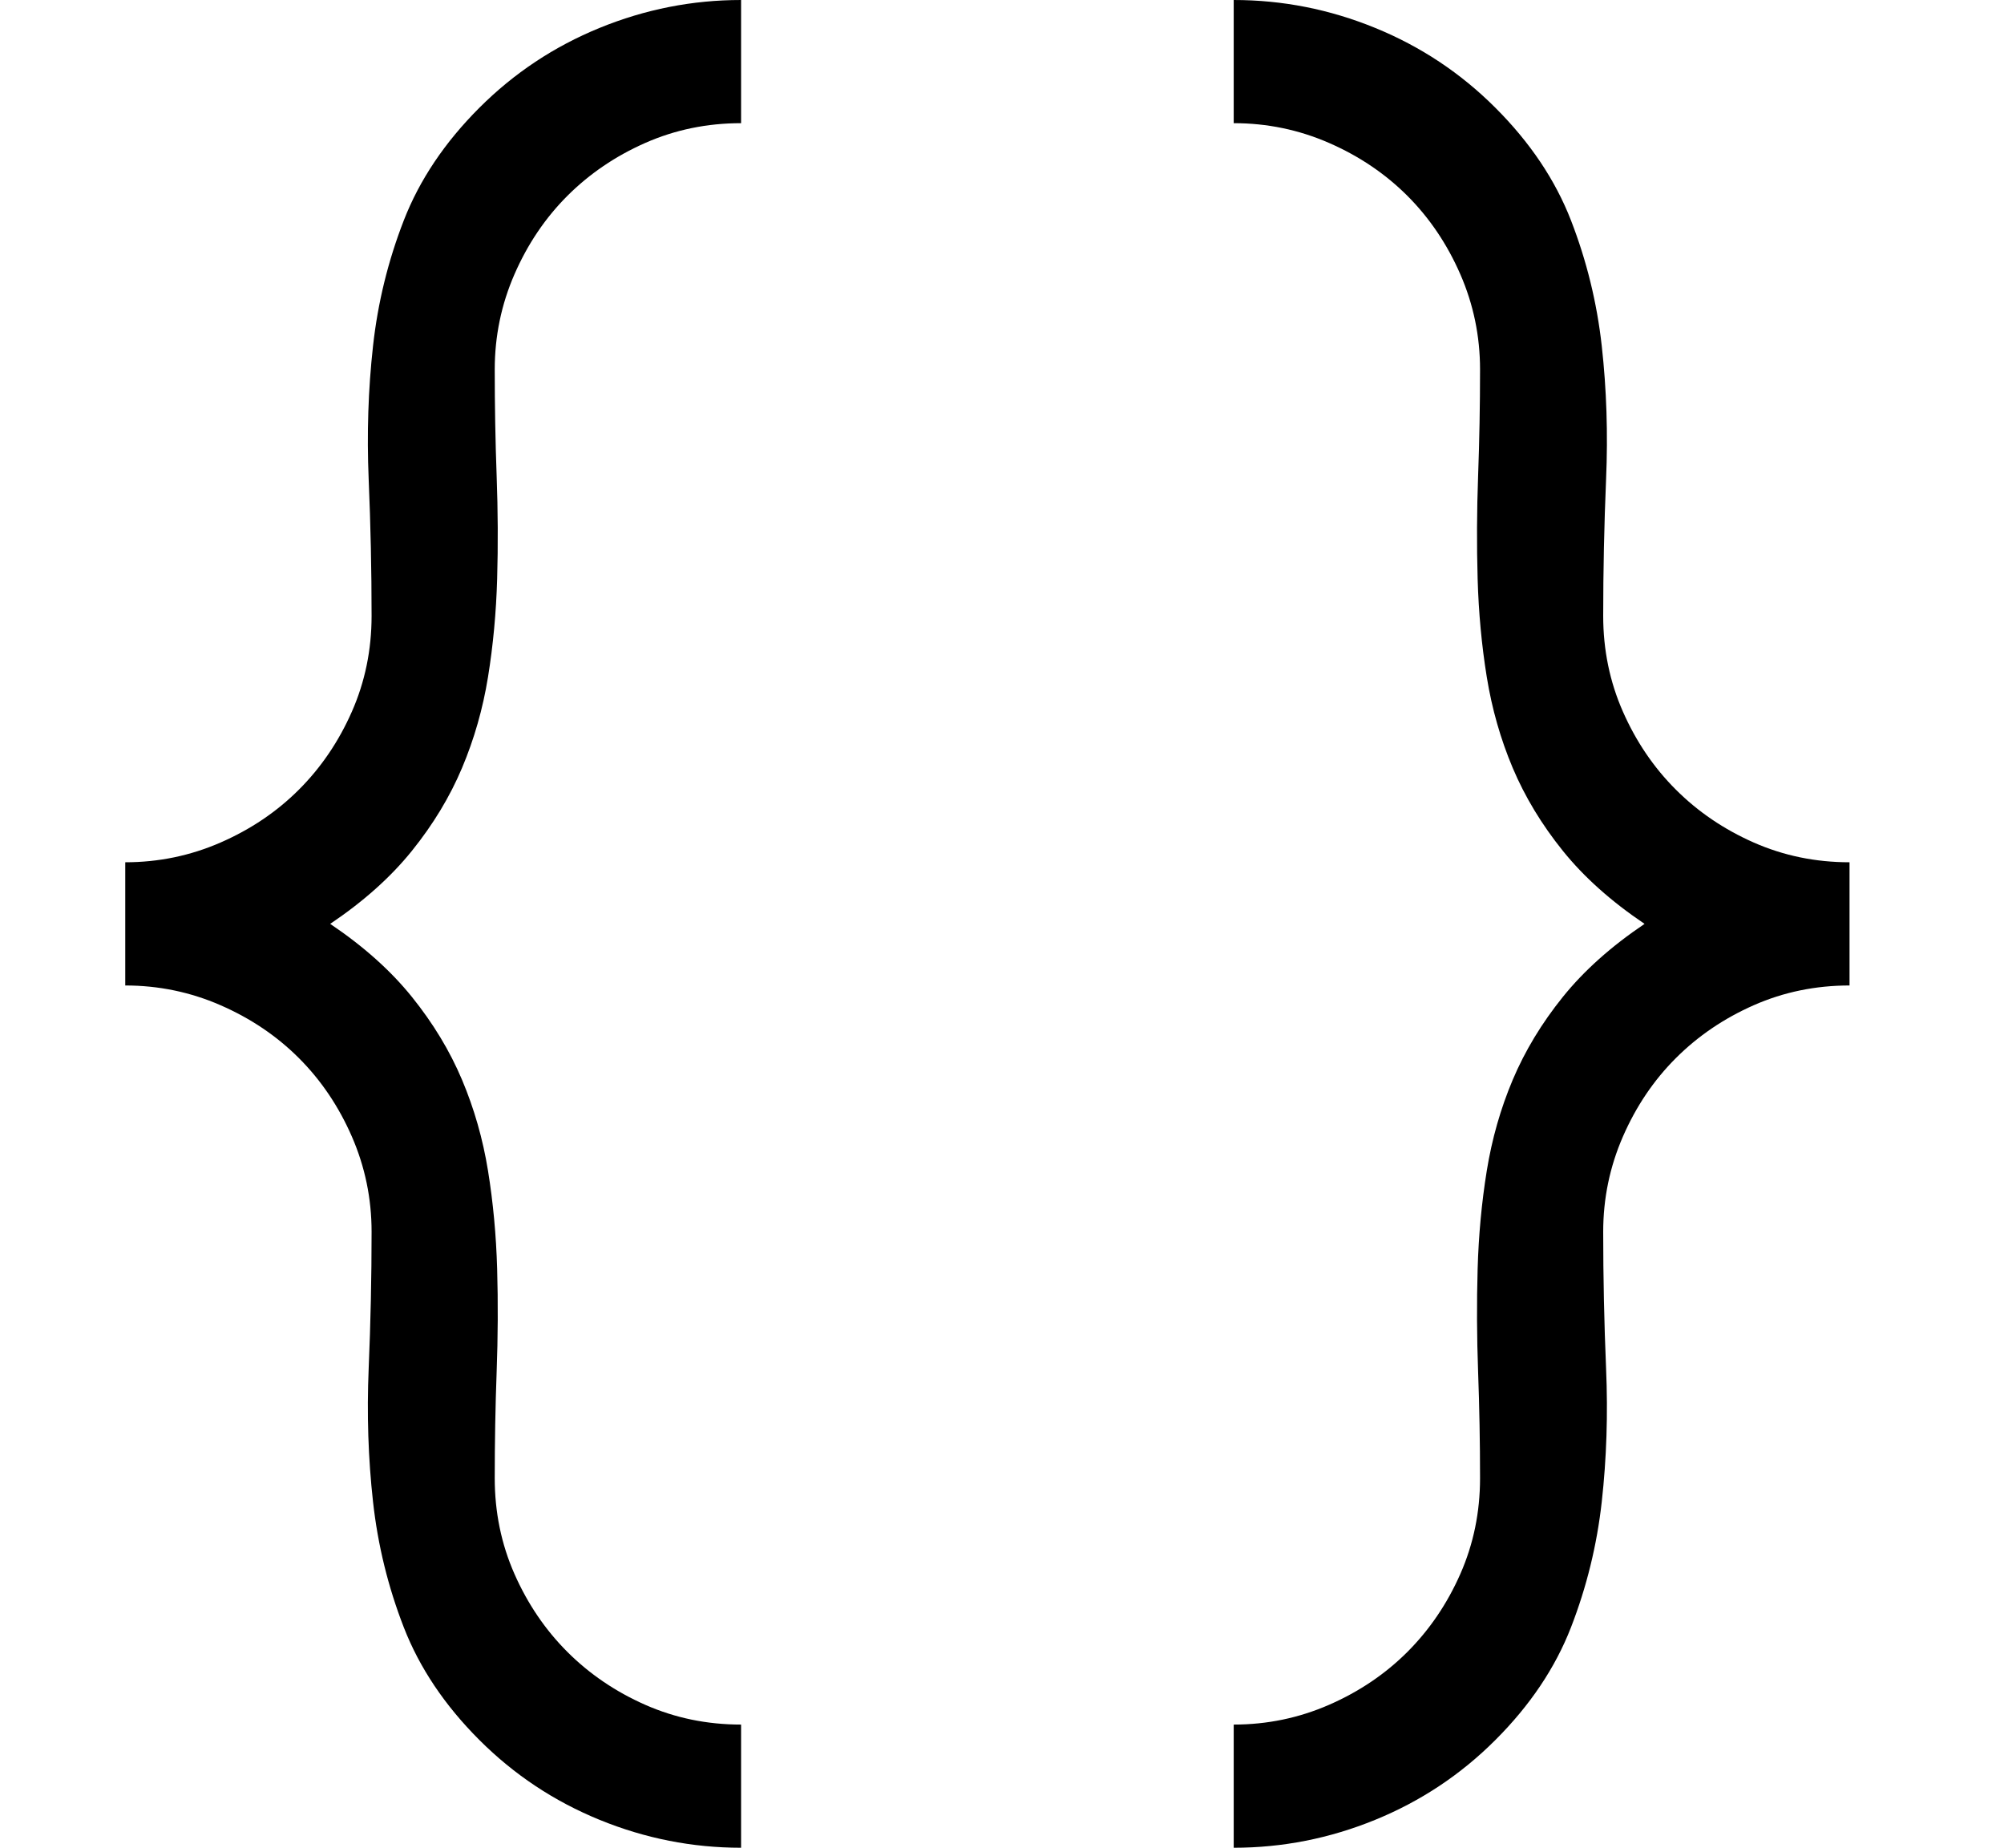<?xml version="1.0" encoding="UTF-8"?>
<svg width="64px" height="59px" viewBox="0 0 64 59" version="1.1" xmlns="http://www.w3.org/2000/svg" xmlns:xlink="http://www.w3.org/1999/xlink">
    <title>icons/dev</title>
    <g id="icons/dev" stroke="none" stroke-width="1" fill="none" fill-rule="evenodd">
        <g id="Code" transform="translate(4, 0)" fill="#000000" fill-rule="nonzero">
            <path d="M0,27.533 C1.065,27.533 2.079,27.323 3.042,26.903 C4.005,26.483 4.84,25.92 5.547,25.213 C6.253,24.507 6.817,23.677 7.237,22.724 C7.657,21.772 7.867,20.752 7.867,19.667 C7.867,18.212 7.836,16.758 7.774,15.303 C7.713,13.849 7.759,12.43 7.913,11.047 C8.066,9.664 8.394,8.328 8.896,7.037 C9.398,5.746 10.202,4.548 11.308,3.442 C12.415,2.335 13.695,1.485 15.149,0.891 C16.604,0.297 18.11,0 19.667,0 L19.667,3.933 C18.581,3.933 17.562,4.143 16.609,4.563 C15.657,4.983 14.827,5.547 14.12,6.253 C13.413,6.96 12.85,7.795 12.43,8.758 C12.01,9.721 11.8,10.735 11.8,11.8 C11.8,12.947 11.82,14.079 11.861,15.196 C11.902,16.312 11.908,17.408 11.877,18.484 C11.846,19.559 11.749,20.604 11.585,21.618 C11.421,22.632 11.144,23.6 10.755,24.522 C10.366,25.444 9.833,26.325 9.157,27.165 C8.481,28.005 7.611,28.783 6.545,29.5 C7.611,30.217 8.481,30.995 9.157,31.835 C9.833,32.675 10.366,33.556 10.755,34.478 C11.144,35.4 11.421,36.368 11.585,37.382 C11.749,38.396 11.846,39.441 11.877,40.516 C11.908,41.592 11.902,42.688 11.861,43.804 C11.82,44.921 11.8,46.053 11.8,47.2 C11.8,48.286 12.01,49.305 12.43,50.258 C12.85,51.21 13.413,52.04 14.12,52.747 C14.827,53.453 15.657,54.017 16.609,54.437 C17.562,54.857 18.581,55.067 19.667,55.067 L19.667,59 C18.11,59 16.604,58.703 15.149,58.109 C13.695,57.515 12.415,56.665 11.308,55.558 C10.202,54.452 9.398,53.254 8.896,51.963 C8.394,50.672 8.066,49.336 7.913,47.953 C7.759,46.57 7.713,45.151 7.774,43.697 C7.836,42.242 7.867,40.788 7.867,39.333 C7.867,38.268 7.657,37.254 7.237,36.291 C6.817,35.328 6.253,34.493 5.547,33.787 C4.84,33.08 4.005,32.517 3.042,32.097 C2.079,31.677 1.065,31.467 0,31.467 L0,27.533 Z M35.4,0 C36.957,0 38.463,0.297 39.917,0.891 C41.372,1.485 42.652,2.335 43.758,3.442 C44.865,4.548 45.669,5.746 46.171,7.037 C46.672,8.328 47,9.664 47.154,11.047 C47.308,12.43 47.354,13.849 47.292,15.303 C47.231,16.758 47.2,18.212 47.2,19.667 C47.2,20.752 47.41,21.772 47.83,22.724 C48.25,23.677 48.813,24.507 49.52,25.213 C50.227,25.92 51.057,26.483 52.009,26.903 C52.962,27.323 53.981,27.533 55.067,27.533 L55.067,31.467 C53.981,31.467 52.962,31.677 52.009,32.097 C51.057,32.517 50.227,33.08 49.52,33.787 C48.813,34.493 48.25,35.328 47.83,36.291 C47.41,37.254 47.2,38.268 47.2,39.333 C47.2,40.788 47.231,42.242 47.292,43.697 C47.354,45.151 47.308,46.57 47.154,47.953 C47,49.336 46.672,50.672 46.171,51.963 C45.669,53.254 44.865,54.452 43.758,55.558 C42.652,56.665 41.372,57.515 39.917,58.109 C38.463,58.703 36.957,59 35.4,59 L35.4,55.067 C36.465,55.067 37.479,54.857 38.442,54.437 C39.405,54.017 40.24,53.453 40.947,52.747 C41.653,52.04 42.217,51.21 42.637,50.258 C43.057,49.305 43.267,48.286 43.267,47.2 C43.267,46.053 43.246,44.921 43.205,43.804 C43.164,42.688 43.159,41.592 43.19,40.516 C43.221,39.441 43.318,38.396 43.482,37.382 C43.646,36.368 43.922,35.4 44.311,34.478 C44.701,33.556 45.233,32.675 45.909,31.835 C46.585,30.995 47.456,30.217 48.521,29.5 C47.456,28.783 46.585,28.005 45.909,27.165 C45.233,26.325 44.701,25.444 44.311,24.522 C43.922,23.6 43.646,22.632 43.482,21.618 C43.318,20.604 43.221,19.559 43.19,18.484 C43.159,17.408 43.164,16.312 43.205,15.196 C43.246,14.079 43.267,12.947 43.267,11.8 C43.267,10.735 43.057,9.721 42.637,8.758 C42.217,7.795 41.653,6.96 40.947,6.253 C40.24,5.547 39.405,4.983 38.442,4.563 C37.479,4.143 36.465,3.933 35.4,3.933 L35.4,0 Z" id="Shape"></path>
        </g>
    </g>
</svg>
